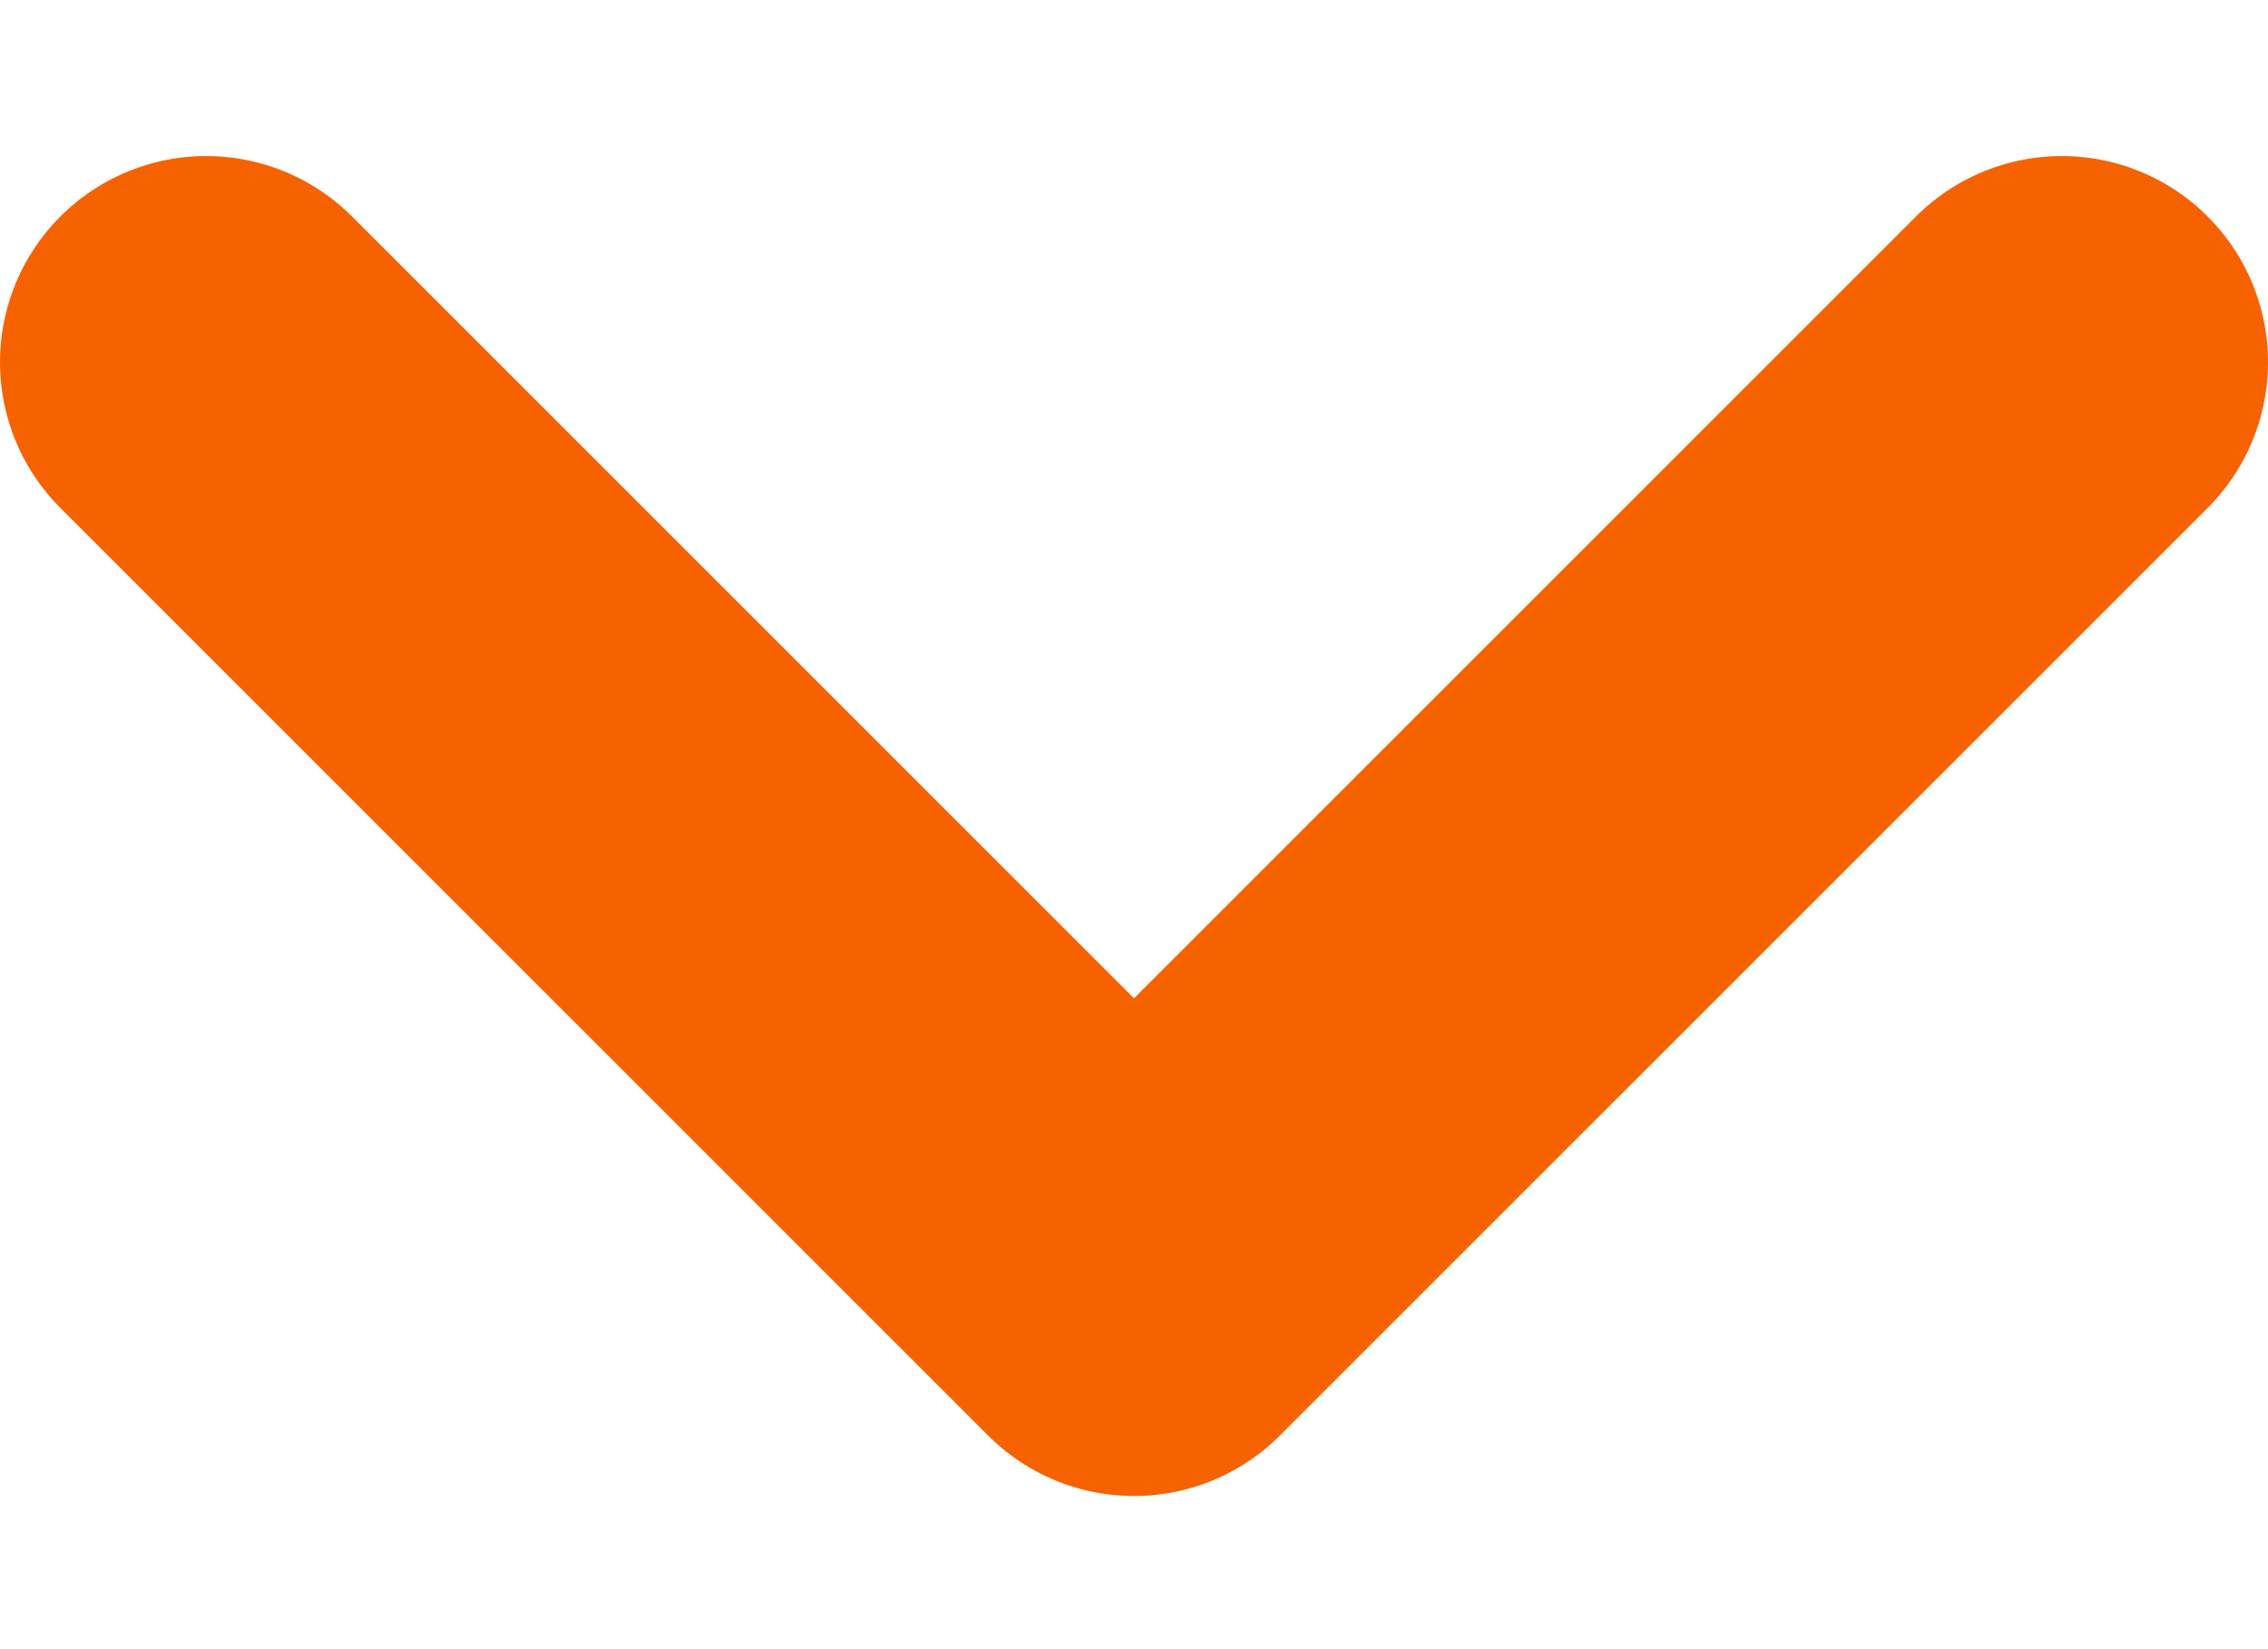 <svg width="11" height="8" viewBox="0 0 11 8" fill="none" xmlns="http://www.w3.org/2000/svg">
<path d="M1 1.757L5.5 6.257L10 1.757" stroke="#F76201" stroke-width="2" stroke-linecap="round" stroke-linejoin="round"/>
</svg>
